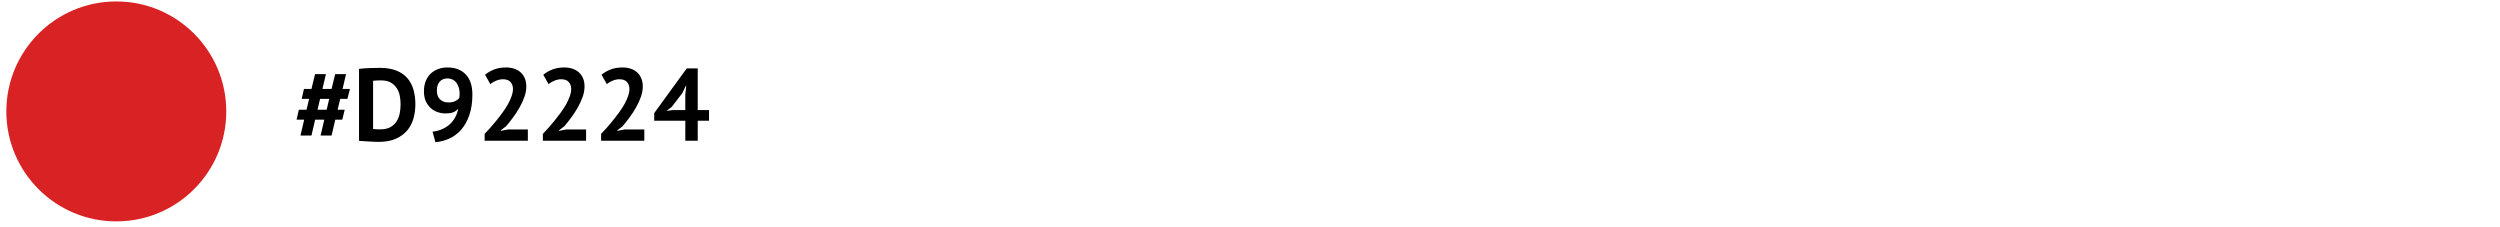 <svg width="341" height="31" viewBox="0 0 341 31" fill="none" xmlns="http://www.w3.org/2000/svg">
<circle cx="15.864" cy="15.197" r="15" fill="#D92224"/>
<path d="M44.233 16.327H42.987L42.483 18.483H40.985L41.489 16.327H40.453L40.761 14.969H41.811L42.161 13.485H41.153L41.461 12.127H42.483L42.973 10.111H44.457L43.981 12.127H45.227L45.717 10.111H47.201L46.725 12.127H47.733L47.383 13.485H46.403L46.053 14.969H47.019L46.683 16.327H45.731L45.227 18.483H43.729L44.233 16.327ZM43.309 14.969H44.555L44.905 13.485H43.659L43.309 14.969ZM48.97 9.397C49.166 9.369 49.386 9.346 49.628 9.327C49.88 9.309 50.137 9.295 50.398 9.285C50.66 9.276 50.912 9.271 51.154 9.271C51.406 9.262 51.63 9.257 51.826 9.257C52.694 9.257 53.436 9.379 54.052 9.621C54.668 9.864 55.168 10.205 55.55 10.643C55.933 11.082 56.213 11.605 56.39 12.211C56.568 12.818 56.656 13.485 56.656 14.213C56.656 14.876 56.572 15.515 56.404 16.131C56.236 16.747 55.956 17.293 55.564 17.769C55.172 18.245 54.654 18.628 54.01 18.917C53.376 19.207 52.587 19.351 51.644 19.351C51.495 19.351 51.294 19.347 51.042 19.337C50.8 19.328 50.543 19.314 50.272 19.295C50.011 19.286 49.759 19.272 49.516 19.253C49.274 19.244 49.092 19.23 48.97 19.211V9.397ZM51.98 10.965C51.775 10.965 51.565 10.97 51.35 10.979C51.145 10.989 50.991 11.003 50.888 11.021V17.587C50.926 17.597 50.986 17.606 51.07 17.615C51.164 17.615 51.262 17.62 51.364 17.629C51.467 17.629 51.565 17.634 51.658 17.643C51.752 17.643 51.822 17.643 51.868 17.643C52.41 17.643 52.858 17.55 53.212 17.363C53.576 17.167 53.861 16.911 54.066 16.593C54.281 16.276 54.43 15.912 54.514 15.501C54.598 15.081 54.64 14.652 54.64 14.213C54.64 13.831 54.603 13.448 54.528 13.065C54.454 12.673 54.314 12.323 54.108 12.015C53.912 11.707 53.642 11.455 53.296 11.259C52.951 11.063 52.512 10.965 51.98 10.965ZM57.825 12.463C57.825 11.987 57.895 11.549 58.035 11.147C58.184 10.746 58.394 10.405 58.665 10.125C58.945 9.836 59.281 9.612 59.673 9.453C60.074 9.285 60.532 9.201 61.045 9.201C62.099 9.201 62.925 9.519 63.523 10.153C64.129 10.779 64.433 11.693 64.433 12.897C64.433 13.98 64.293 14.918 64.013 15.711C63.742 16.495 63.373 17.153 62.907 17.685C62.45 18.208 61.917 18.609 61.311 18.889C60.704 19.169 60.065 19.337 59.393 19.393L59.001 17.965C59.514 17.9 59.971 17.774 60.373 17.587C60.774 17.401 61.12 17.172 61.409 16.901C61.698 16.621 61.931 16.309 62.109 15.963C62.295 15.609 62.426 15.231 62.501 14.829C62.277 15.072 62.034 15.24 61.773 15.333C61.521 15.427 61.18 15.473 60.751 15.473C60.396 15.473 60.041 15.413 59.687 15.291C59.342 15.17 59.029 14.988 58.749 14.745C58.478 14.493 58.254 14.181 58.077 13.807C57.909 13.425 57.825 12.977 57.825 12.463ZM59.589 12.365C59.589 12.897 59.738 13.299 60.037 13.569C60.336 13.84 60.709 13.975 61.157 13.975C61.539 13.975 61.852 13.915 62.095 13.793C62.337 13.672 62.524 13.523 62.655 13.345C62.683 13.149 62.697 12.963 62.697 12.785C62.697 12.524 62.664 12.267 62.599 12.015C62.533 11.763 62.431 11.539 62.291 11.343C62.16 11.147 61.987 10.993 61.773 10.881C61.568 10.76 61.32 10.699 61.031 10.699C60.574 10.699 60.219 10.849 59.967 11.147C59.715 11.437 59.589 11.843 59.589 12.365ZM71.788 11.791C71.788 12.267 71.7 12.748 71.522 13.233C71.354 13.719 71.135 14.195 70.864 14.661C70.603 15.128 70.309 15.581 69.982 16.019C69.665 16.449 69.352 16.845 69.044 17.209L68.302 17.783V17.853L69.31 17.657H71.998V19.197H66.104V18.259C66.328 18.026 66.58 17.755 66.86 17.447C67.14 17.13 67.42 16.799 67.7 16.453C67.99 16.099 68.269 15.735 68.54 15.361C68.811 14.988 69.053 14.615 69.268 14.241C69.483 13.859 69.651 13.49 69.772 13.135C69.903 12.781 69.968 12.445 69.968 12.127C69.968 11.745 69.856 11.432 69.632 11.189C69.418 10.937 69.072 10.811 68.596 10.811C68.297 10.811 67.99 10.877 67.672 11.007C67.364 11.129 67.103 11.287 66.888 11.483L66.16 10.195C66.524 9.897 66.935 9.659 67.392 9.481C67.859 9.295 68.405 9.201 69.03 9.201C69.431 9.201 69.8 9.257 70.136 9.369C70.472 9.481 70.761 9.645 71.004 9.859C71.247 10.074 71.438 10.345 71.578 10.671C71.718 10.989 71.788 11.362 71.788 11.791ZM79.731 11.791C79.731 12.267 79.643 12.748 79.466 13.233C79.297 13.719 79.078 14.195 78.808 14.661C78.546 15.128 78.252 15.581 77.925 16.019C77.608 16.449 77.296 16.845 76.987 17.209L76.246 17.783V17.853L77.254 17.657H79.942V19.197H74.047V18.259C74.272 18.026 74.523 17.755 74.803 17.447C75.084 17.13 75.364 16.799 75.644 16.453C75.933 16.099 76.213 15.735 76.484 15.361C76.754 14.988 76.997 14.615 77.212 14.241C77.426 13.859 77.594 13.49 77.716 13.135C77.846 12.781 77.912 12.445 77.912 12.127C77.912 11.745 77.799 11.432 77.576 11.189C77.361 10.937 77.016 10.811 76.54 10.811C76.241 10.811 75.933 10.877 75.615 11.007C75.308 11.129 75.046 11.287 74.832 11.483L74.103 10.195C74.468 9.897 74.878 9.659 75.335 9.481C75.802 9.295 76.348 9.201 76.974 9.201C77.375 9.201 77.743 9.257 78.079 9.369C78.415 9.481 78.705 9.645 78.948 9.859C79.19 10.074 79.382 10.345 79.522 10.671C79.662 10.989 79.731 11.362 79.731 11.791ZM87.675 11.791C87.675 12.267 87.586 12.748 87.409 13.233C87.241 13.719 87.022 14.195 86.751 14.661C86.49 15.128 86.196 15.581 85.869 16.019C85.552 16.449 85.239 16.845 84.931 17.209L84.189 17.783V17.853L85.197 17.657H87.885V19.197H81.991V18.259C82.215 18.026 82.467 17.755 82.747 17.447C83.027 17.13 83.307 16.799 83.587 16.453C83.876 16.099 84.156 15.735 84.427 15.361C84.698 14.988 84.94 14.615 85.155 14.241C85.37 13.859 85.538 13.49 85.659 13.135C85.79 12.781 85.855 12.445 85.855 12.127C85.855 11.745 85.743 11.432 85.519 11.189C85.304 10.937 84.959 10.811 84.483 10.811C84.184 10.811 83.876 10.877 83.559 11.007C83.251 11.129 82.99 11.287 82.775 11.483L82.047 10.195C82.411 9.897 82.822 9.659 83.279 9.481C83.746 9.295 84.292 9.201 84.917 9.201C85.318 9.201 85.687 9.257 86.023 9.369C86.359 9.481 86.648 9.645 86.891 9.859C87.134 10.074 87.325 10.345 87.465 10.671C87.605 10.989 87.675 11.362 87.675 11.791ZM96.71 16.467H95.17V19.197H93.476V16.467H89.234V15.431L93.672 9.327H95.17V15.011H96.71V16.467ZM93.476 12.869L93.602 11.693H93.546L93.07 12.701L91.614 14.591L90.914 15.123L91.81 15.011H93.476V12.869Z" fill="black"/>
</svg>
